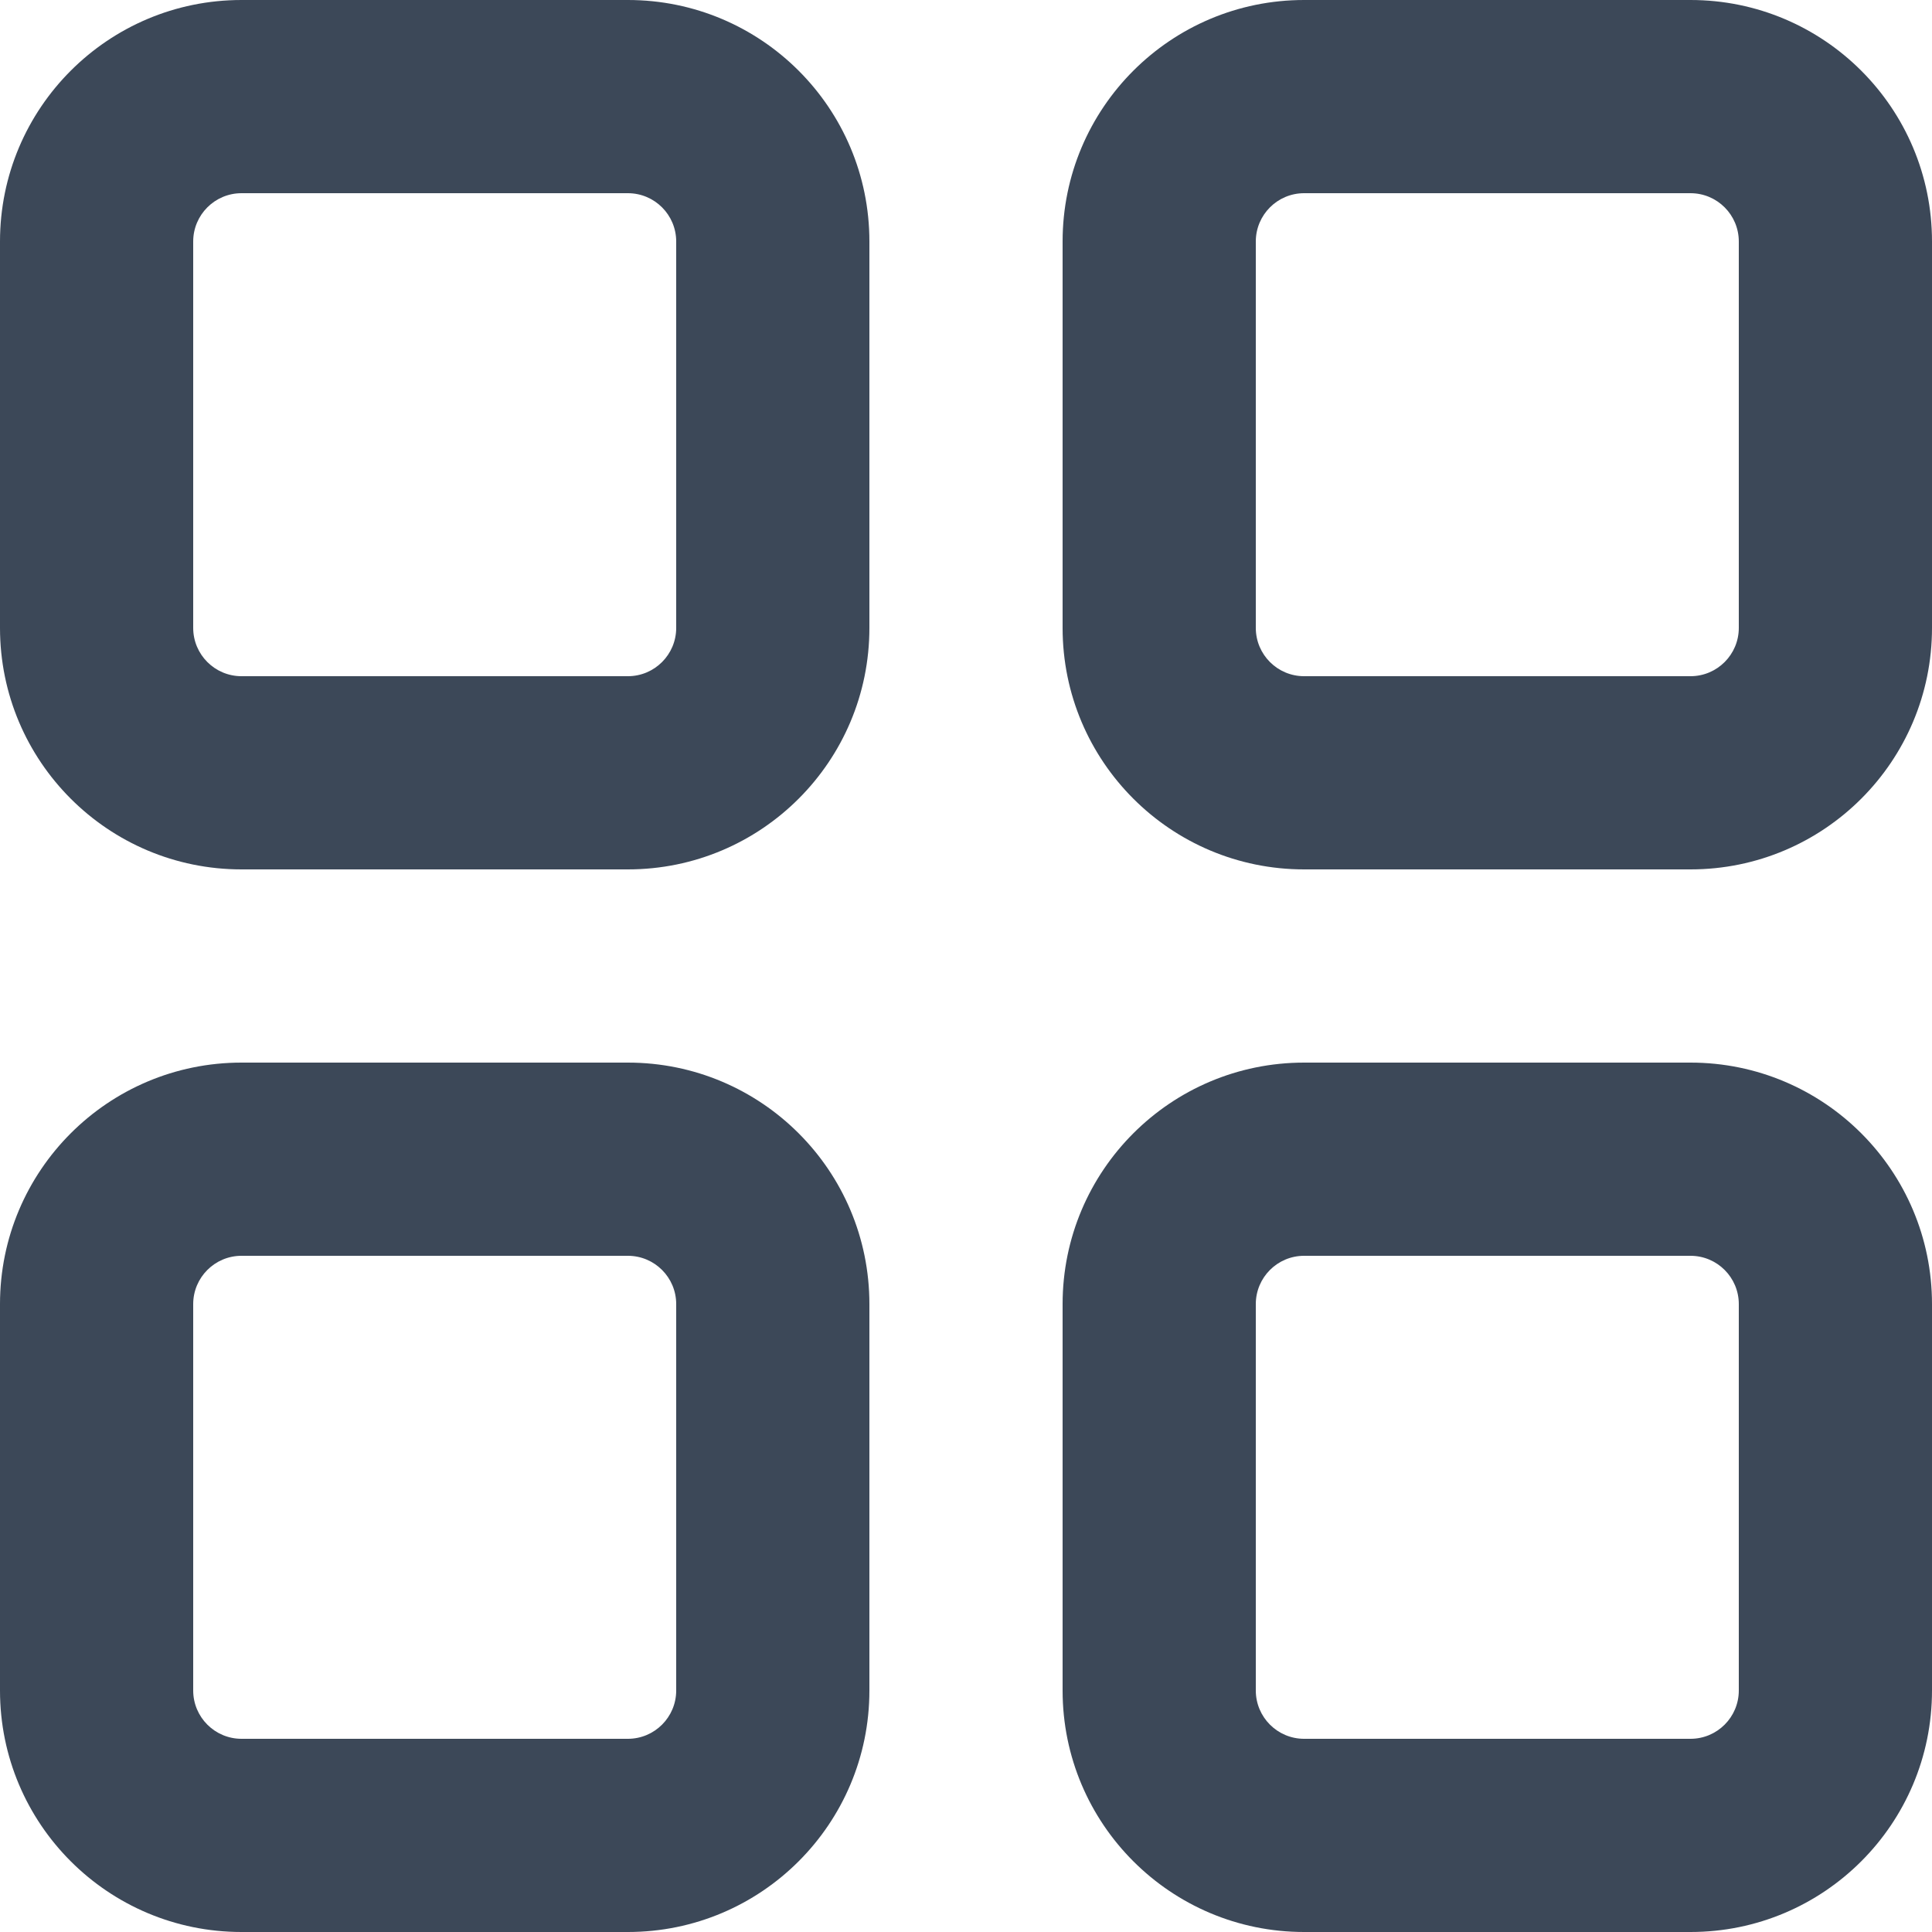 <svg width="20" height="20" viewBox="0 0 20 20" fill="none" xmlns="http://www.w3.org/2000/svg">
<path fill-rule="evenodd" clip-rule="evenodd" d="M6.5 0H2.5C1.119 0 0 1.119 0 2.5V6.5C0 7.881 1.119 9 2.5 9H6.5C7.881 9 9 7.881 9 6.5V2.5C9 1.119 7.881 0 6.5 0ZM2 2.5C2 2.224 2.224 2 2.5 2H6.5C6.776 2 7 2.224 7 2.5V6.5C7 6.776 6.776 7 6.5 7H2.5C2.224 7 2 6.776 2 6.5V2.5ZM6.5 11H2.5C1.119 11 0 12.119 0 13.5V17.5C0 18.881 1.119 20 2.5 20H6.5C7.881 20 9 18.881 9 17.5V13.5C9 12.119 7.881 11 6.5 11ZM2 13.5C2 13.224 2.224 13 2.5 13H6.5C6.776 13 7 13.224 7 13.5V17.5C7 17.776 6.776 18 6.5 18H2.5C2.224 18 2 17.776 2 17.5V13.5ZM13.5 0H17.5C18.881 0 20 1.119 20 2.5V6.5C20 7.881 18.881 9 17.5 9H13.5C12.119 9 11 7.881 11 6.5V2.5C11 1.119 12.119 0 13.5 0ZM13.5 2C13.224 2 13 2.224 13 2.5V6.5C13 6.776 13.224 7 13.5 7H17.5C17.776 7 18 6.776 18 6.5V2.5C18 2.224 17.776 2 17.5 2H13.5ZM17.5 11H13.5C12.119 11 11 12.119 11 13.5V17.5C11 18.881 12.119 20 13.5 20H17.5C18.881 20 20 18.881 20 17.5V13.5C20 12.119 18.881 11 17.5 11ZM13 13.5C13 13.224 13.224 13 13.5 13H17.5C17.776 13 18 13.224 18 13.5V17.5C18 17.776 17.776 18 17.5 18H13.5C13.224 18 13 17.776 13 17.5V13.5Z" fill="#3C4858"/>
</svg>
